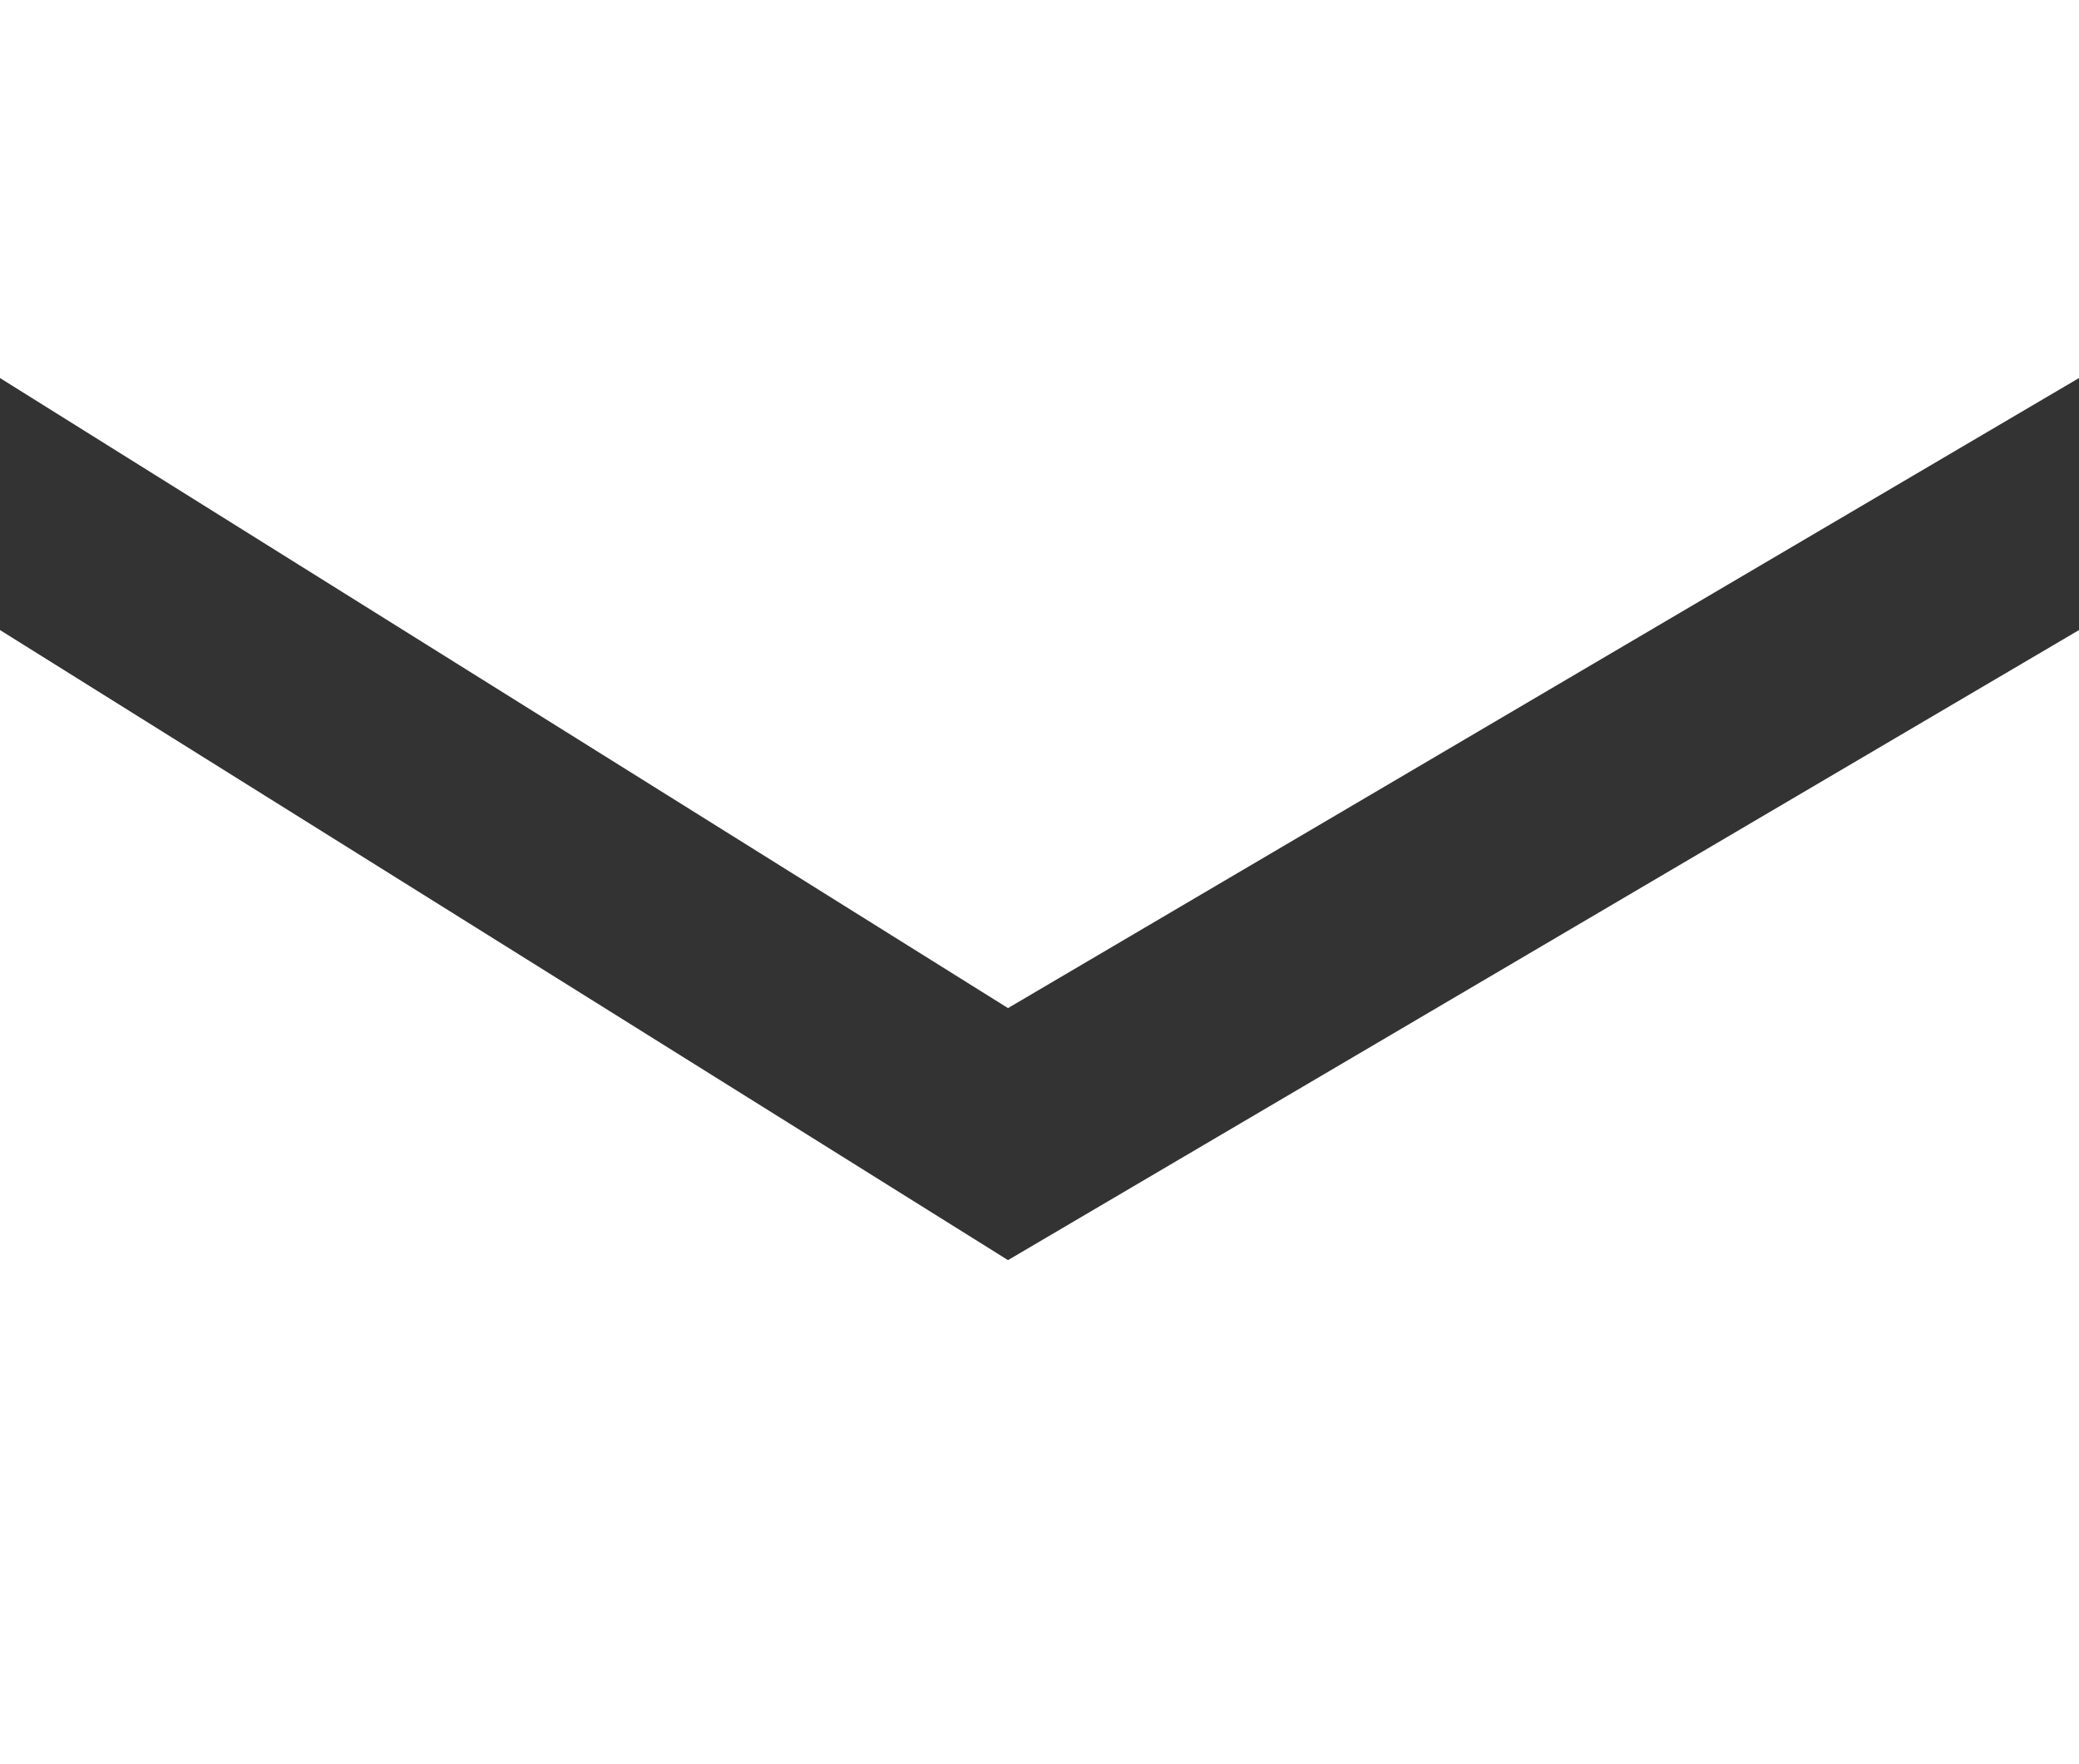<?xml version="1.0" encoding="utf-8"?>
<!-- Generator: Adobe Illustrator 18.0.0, SVG Export Plug-In . SVG Version: 6.00 Build 0)  -->
<!DOCTYPE svg PUBLIC "-//W3C//DTD SVG 1.1//EN" "http://www.w3.org/Graphics/SVG/1.1/DTD/svg11.dtd">
<svg version="1.1" id="Слой_1" xmlns="http://www.w3.org/2000/svg" xmlns:xlink="http://www.w3.org/1999/xlink" x="0px" y="0px"
	 viewBox="0 0 33 28" enable-background="new 0 0 33 28" xml:space="preserve">
<rect x="0" y="0" width="33" height="28" fill="#333333" stroke="none"/>
<g>
	<g>
		<g>
			<polygon fill="#FFFFFF" points="16,16 33,6 33,0 0,0 0,6 			"/>
			<polygon fill="#FFFFFF" points="16,20 0,10 0,28 33,28 33,10 			"/>
		</g>
	</g>
</g>
</svg>
